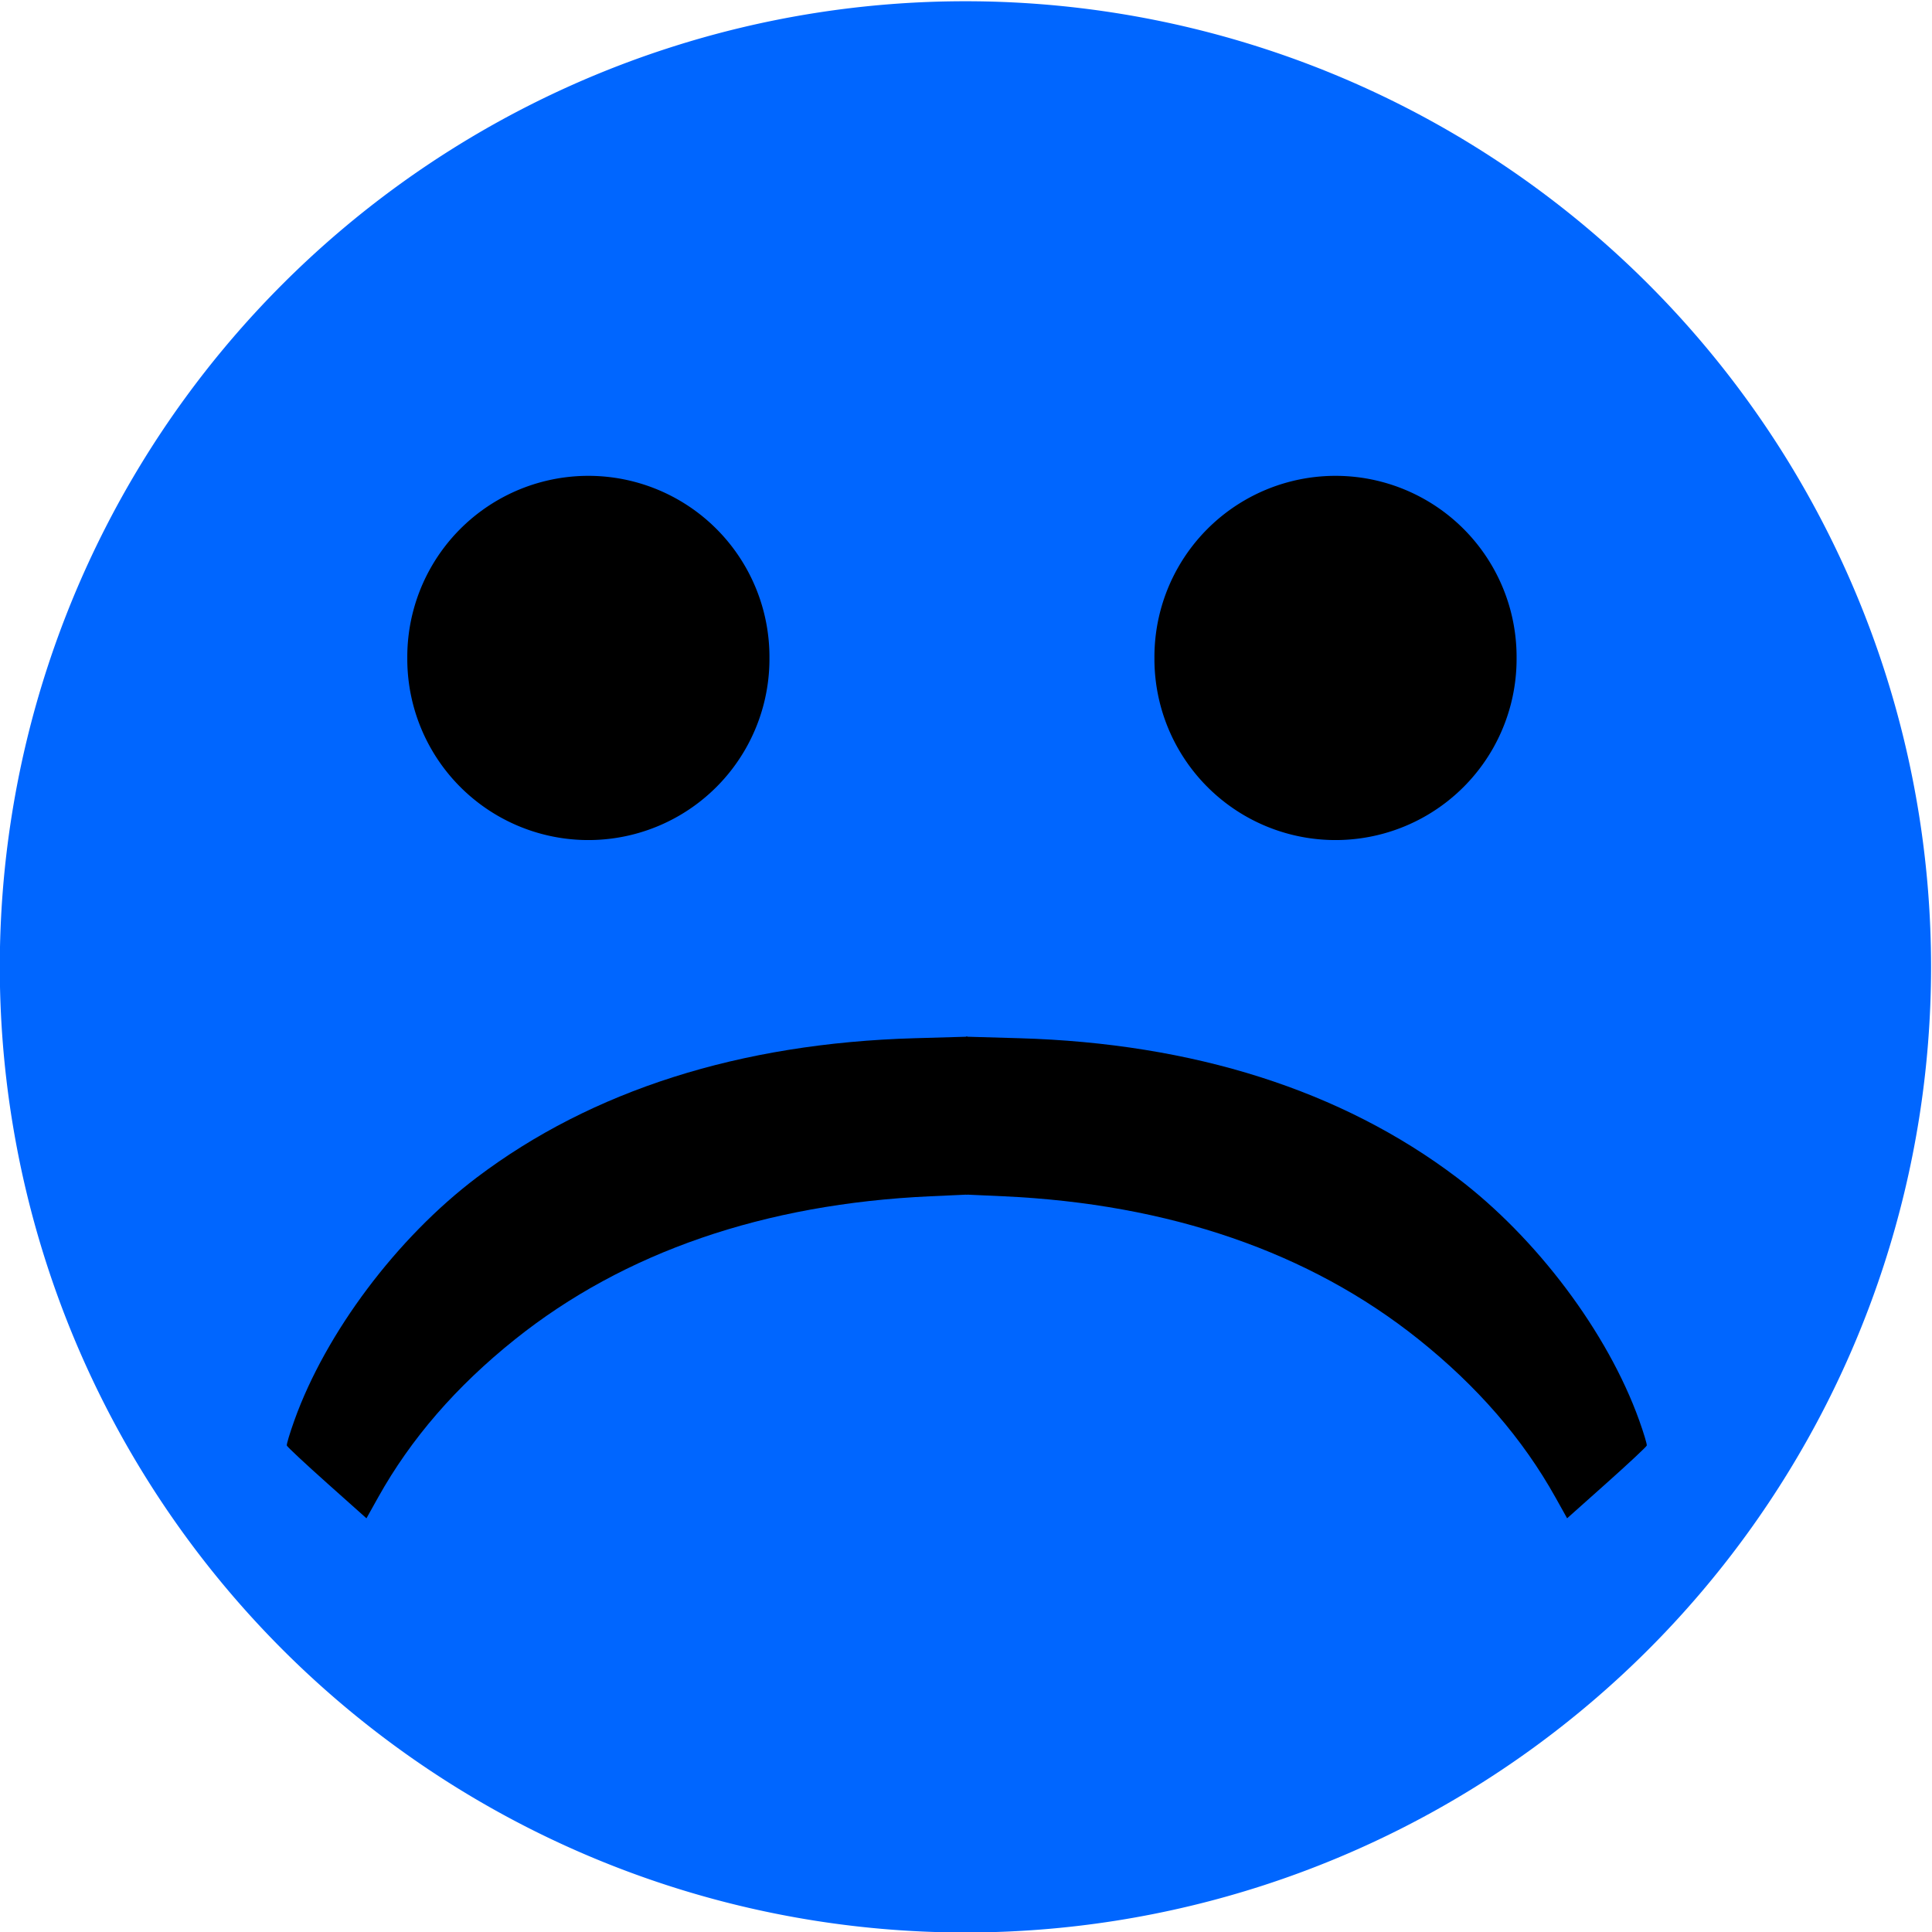 <?xml version="1.0" encoding="UTF-8" standalone="no"?>
<!-- Created with Inkscape (http://www.inkscape.org/) -->

<svg
   xmlns:dc="http://purl.org/dc/elements/1.1/"
   xmlns:cc="http://creativecommons.org/ns#"
   xmlns:rdf="http://www.w3.org/1999/02/22-rdf-syntax-ns#"
   xmlns:svg="http://www.w3.org/2000/svg"
   xmlns="http://www.w3.org/2000/svg"
   xmlns:sodipodi="http://sodipodi.sourceforge.net/DTD/sodipodi-0.dtd"
   xmlns:inkscape="http://www.inkscape.org/namespaces/inkscape"
   width="512"
   height="512"
   id="svg2"
   version="1.1"
   inkscape:version="0.48.2 r9819"
   sodipodi:docname="smile-blue.svg"
   inkscape:export-filename="C:\Documents and Settings\zokum\My Documents\boxtracker\smile-happy.png"
   inkscape:export-xdpi="90"
   inkscape:export-ydpi="90">
  <defs
     id="defs4">
    <inkscape:path-effect
       effect="spiro"
       id="path-effect3015"
       is_visible="true" />
    <inkscape:path-effect
       effect="spiro"
       id="path-effect3005"
       is_visible="true" />
  </defs>
  <sodipodi:namedview
     id="base"
     pagecolor="#ffffff"
     bordercolor="#666666"
     borderopacity="1.0"
     inkscape:pageopacity="0.0"
     inkscape:pageshadow="2"
     inkscape:zoom="2"
     inkscape:cx="253.46827"
     inkscape:cy="742.11586"
     inkscape:document-units="px"
     inkscape:current-layer="layer1"
     showgrid="false"
     inkscape:window-width="1280"
     inkscape:window-height="977"
     inkscape:window-x="-4"
     inkscape:window-y="-4"
     inkscape:window-maximized="1" />
  <g
     inkscape:label="Layer 1"
     inkscape:groupmode="layer"
     id="layer1">
    <path
       sodipodi:type="arc"
       style="fill:#0066ff"
       id="path2995"
       sodipodi:cx="314.54303"
       sodipodi:cy="281.46384"
       sodipodi:rx="204.88582"
       sodipodi:ry="212.71848"
       d="m 519.429,281.464 a 204.886,212.718 0 1 1 -409.772,0 204.886,212.718 0 1 1 409.772,0 z"
       transform="matrix(1.249,0,0,1.203,-137.014,-82.371)" />
    <path
       sodipodi:type="arc"
       style="fill:#000000"
       id="path3039"
       sodipodi:cx="201.24937"
       sodipodi:cy="176.42825"
       sodipodi:rx="34.154591"
       sodipodi:ry="33.103683"
       d="m 235.404,176.428 a 34.155,33.104 0 1 1 -68.309,0 34.155,33.104 0 1 1 68.309,0 z"
       transform="matrix(1.405,0,0,1.45,-126.831,-81.457)" />
    <path
       sodipodi:type="arc"
       style="fill:#000000"
       id="path3039-7"
       sodipodi:cx="201.24937"
       sodipodi:cy="176.42825"
       sodipodi:rx="34.154591"
       sodipodi:ry="33.103683"
       d="m 235.404,176.428 a 34.155,33.104 0 1 1 -68.309,0 34.155,33.104 0 1 1 68.309,0 z"
       transform="matrix(1.405,0,0,1.45,71.169,-81.457)" />
    <path
       style="fill:#000000"
       d="m 86.646,393.022 c -5.758,-5.137 -10.546,-9.611 -10.639,-9.941 -0.093,-0.33 0.808,-3.328 2.004,-6.661 8.345,-23.278 27.183,-48.37 48.311,-64.354 30.547,-23.109 69.781,-35.596 116.019,-36.927 l 14.077,-0.405 0,20.922 0,20.922 -9.867,0.448 c -43.969,1.996 -81.153,14.802 -110.053,37.903 -15.594,12.465 -27.621,26.351 -36.304,41.918 l -3.078,5.517 -10.47,-9.34 0,0 z"
       id="path3121"
       inkscape:connector-curvature="0" />
    <path
       style="fill:#000000"
       d="m 425.772,393.022 c 5.758,-5.137 10.546,-9.611 10.639,-9.941 0.093,-0.33 -0.808,-3.328 -2.004,-6.661 -8.345,-23.278 -27.183,-48.37 -48.311,-64.354 C 355.549,288.957 316.315,276.469 270.077,275.138 L 256,274.733 l 0,20.922 0,20.922 9.867,0.448 c 43.969,1.996 81.153,14.802 110.053,37.903 15.594,12.465 27.621,26.351 36.304,41.918 l 3.078,5.517 10.47,-9.34 0,0 z"
       id="path3121-4"
       inkscape:connector-curvature="0" />
  </g>
</svg>
